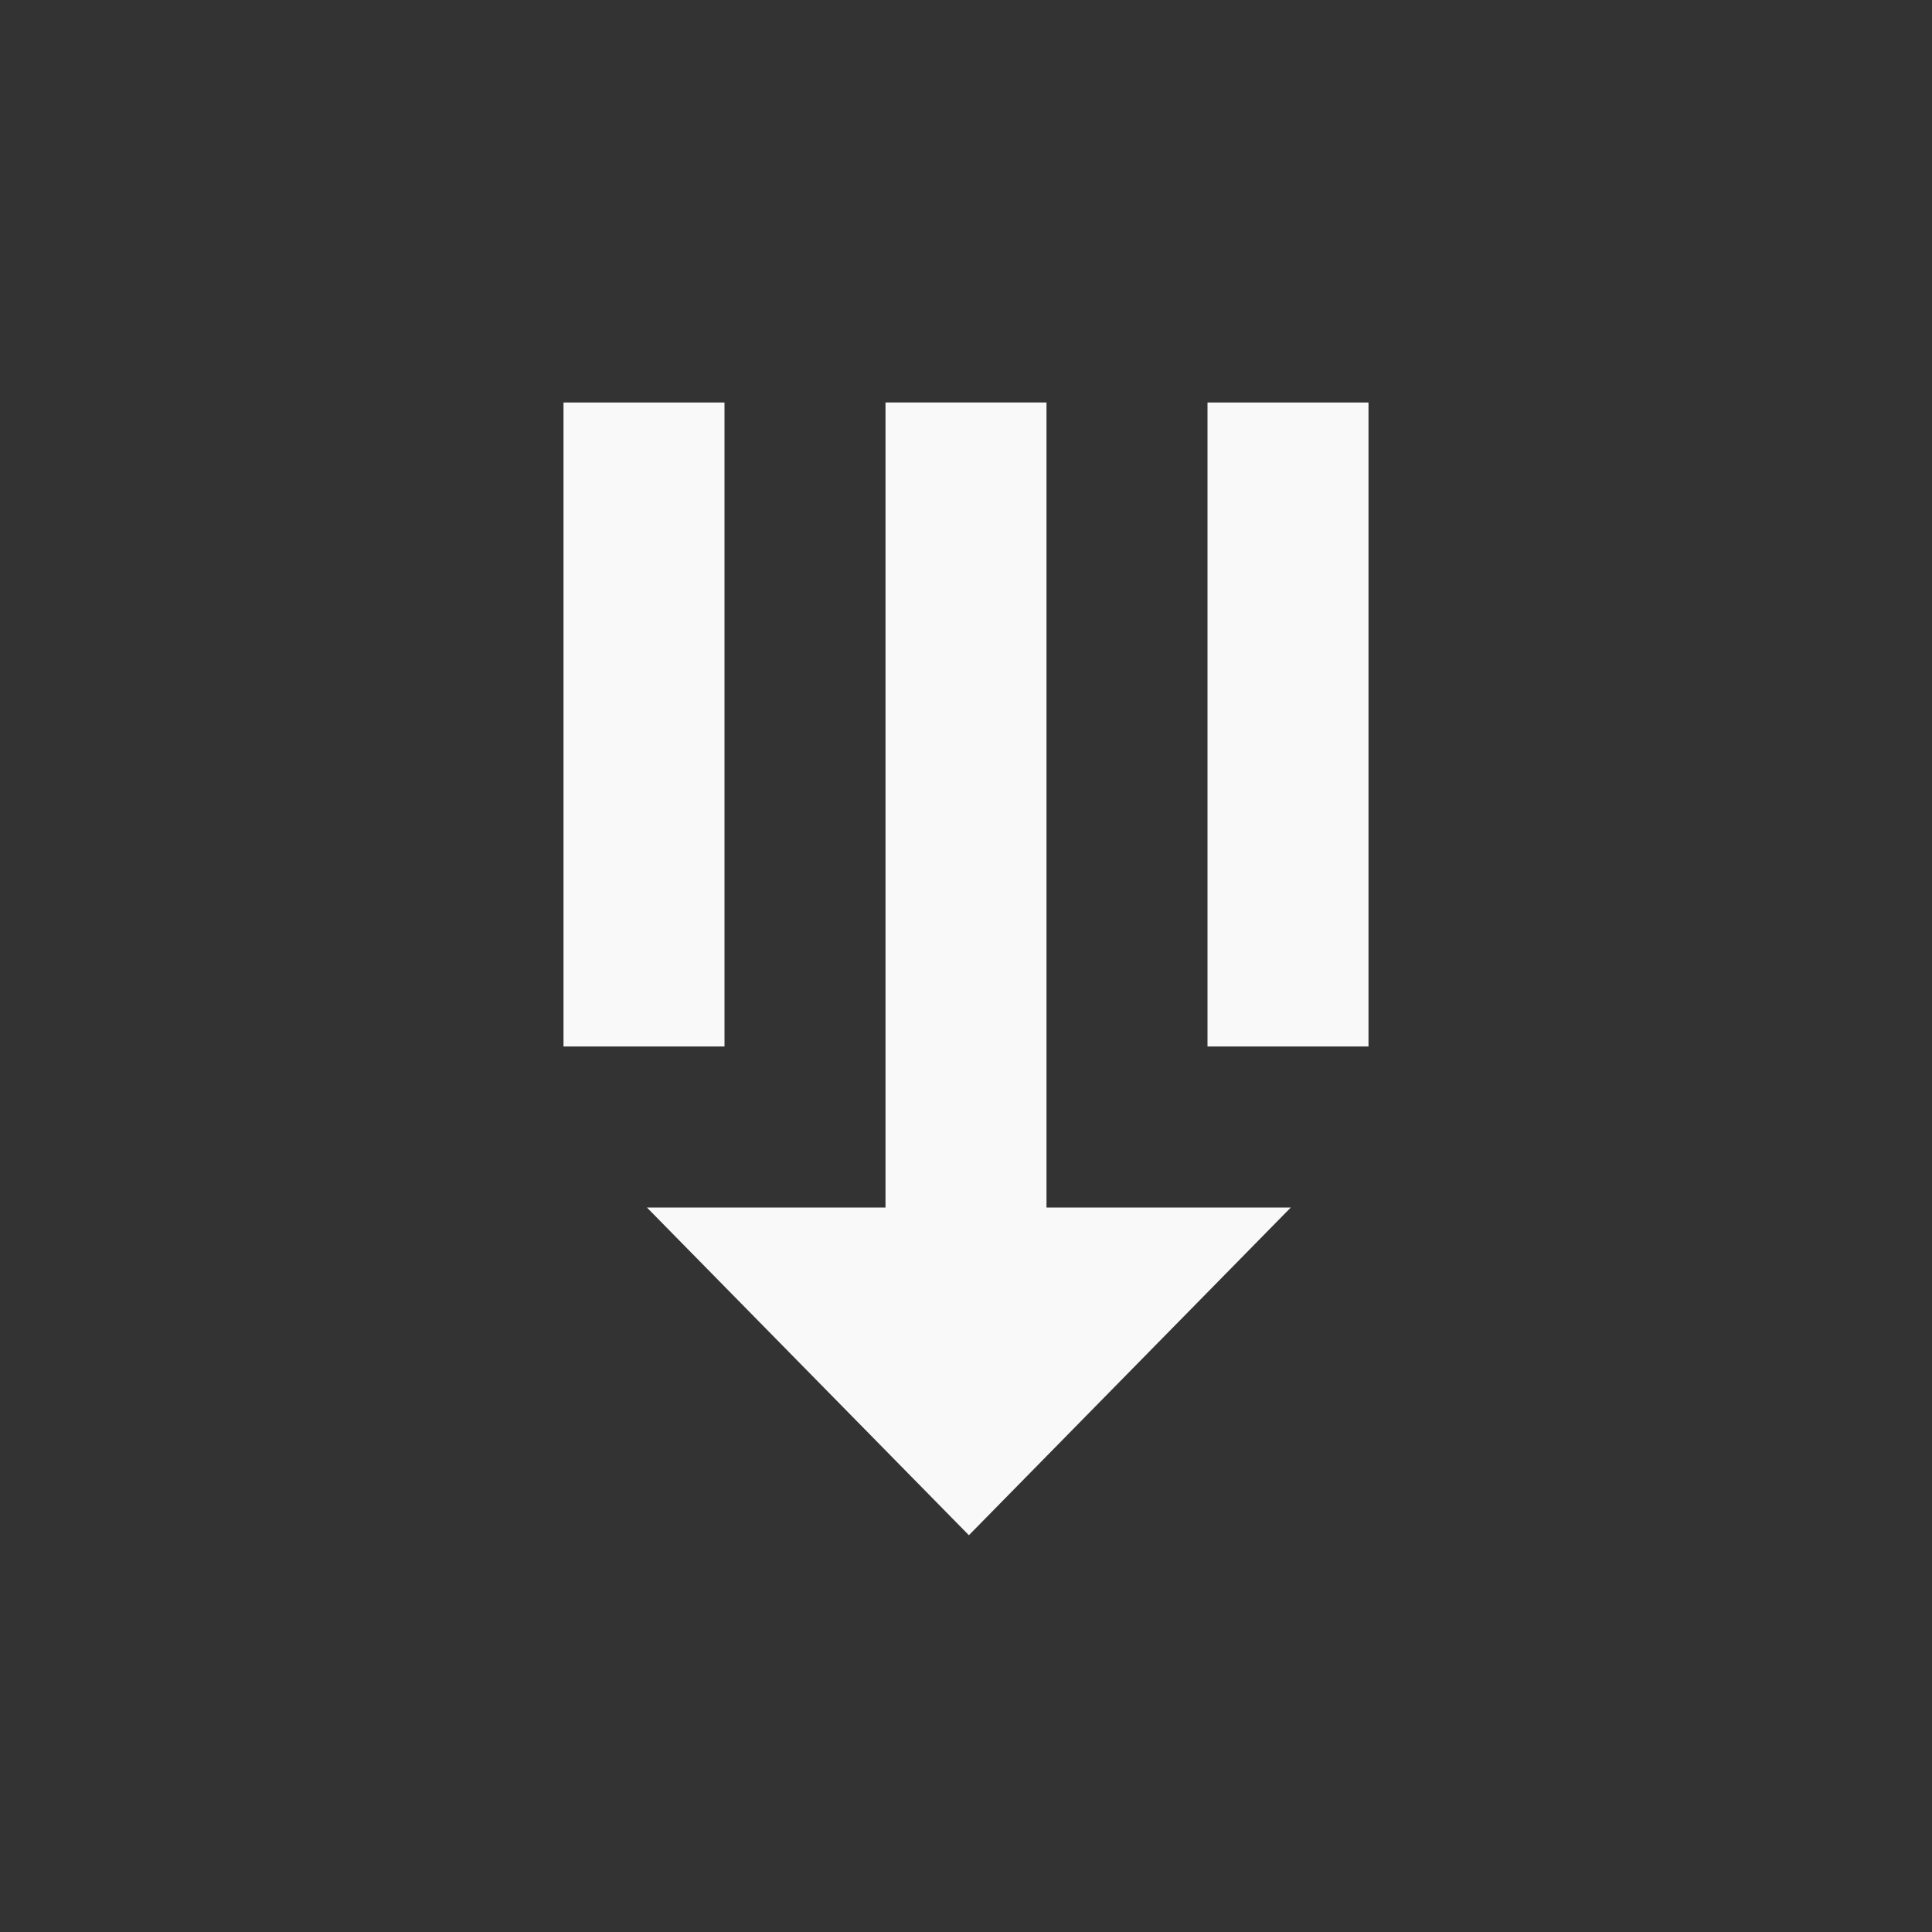 <svg
  width="24"
  height="24"
  viewBox="0 0 24 24"
  fill="#f9f9f9"
  xmlns="http://www.w3.org/2000/svg"
>
  <rect x="0" y="0" width="24" height="24" fill="#333333" stroke="none"/>
  <path d="M7 5H9V13H7V5Z" fill="#f9f9f9" />
  <path d="M15 5H17V13H15V5Z" fill="#f9f9f9" />
  <path
    d="M11 5H13V15H16.035L12.036 19.071L8.036 15H11V5Z"
    fill="#f9f9f9"
  />
</svg>
